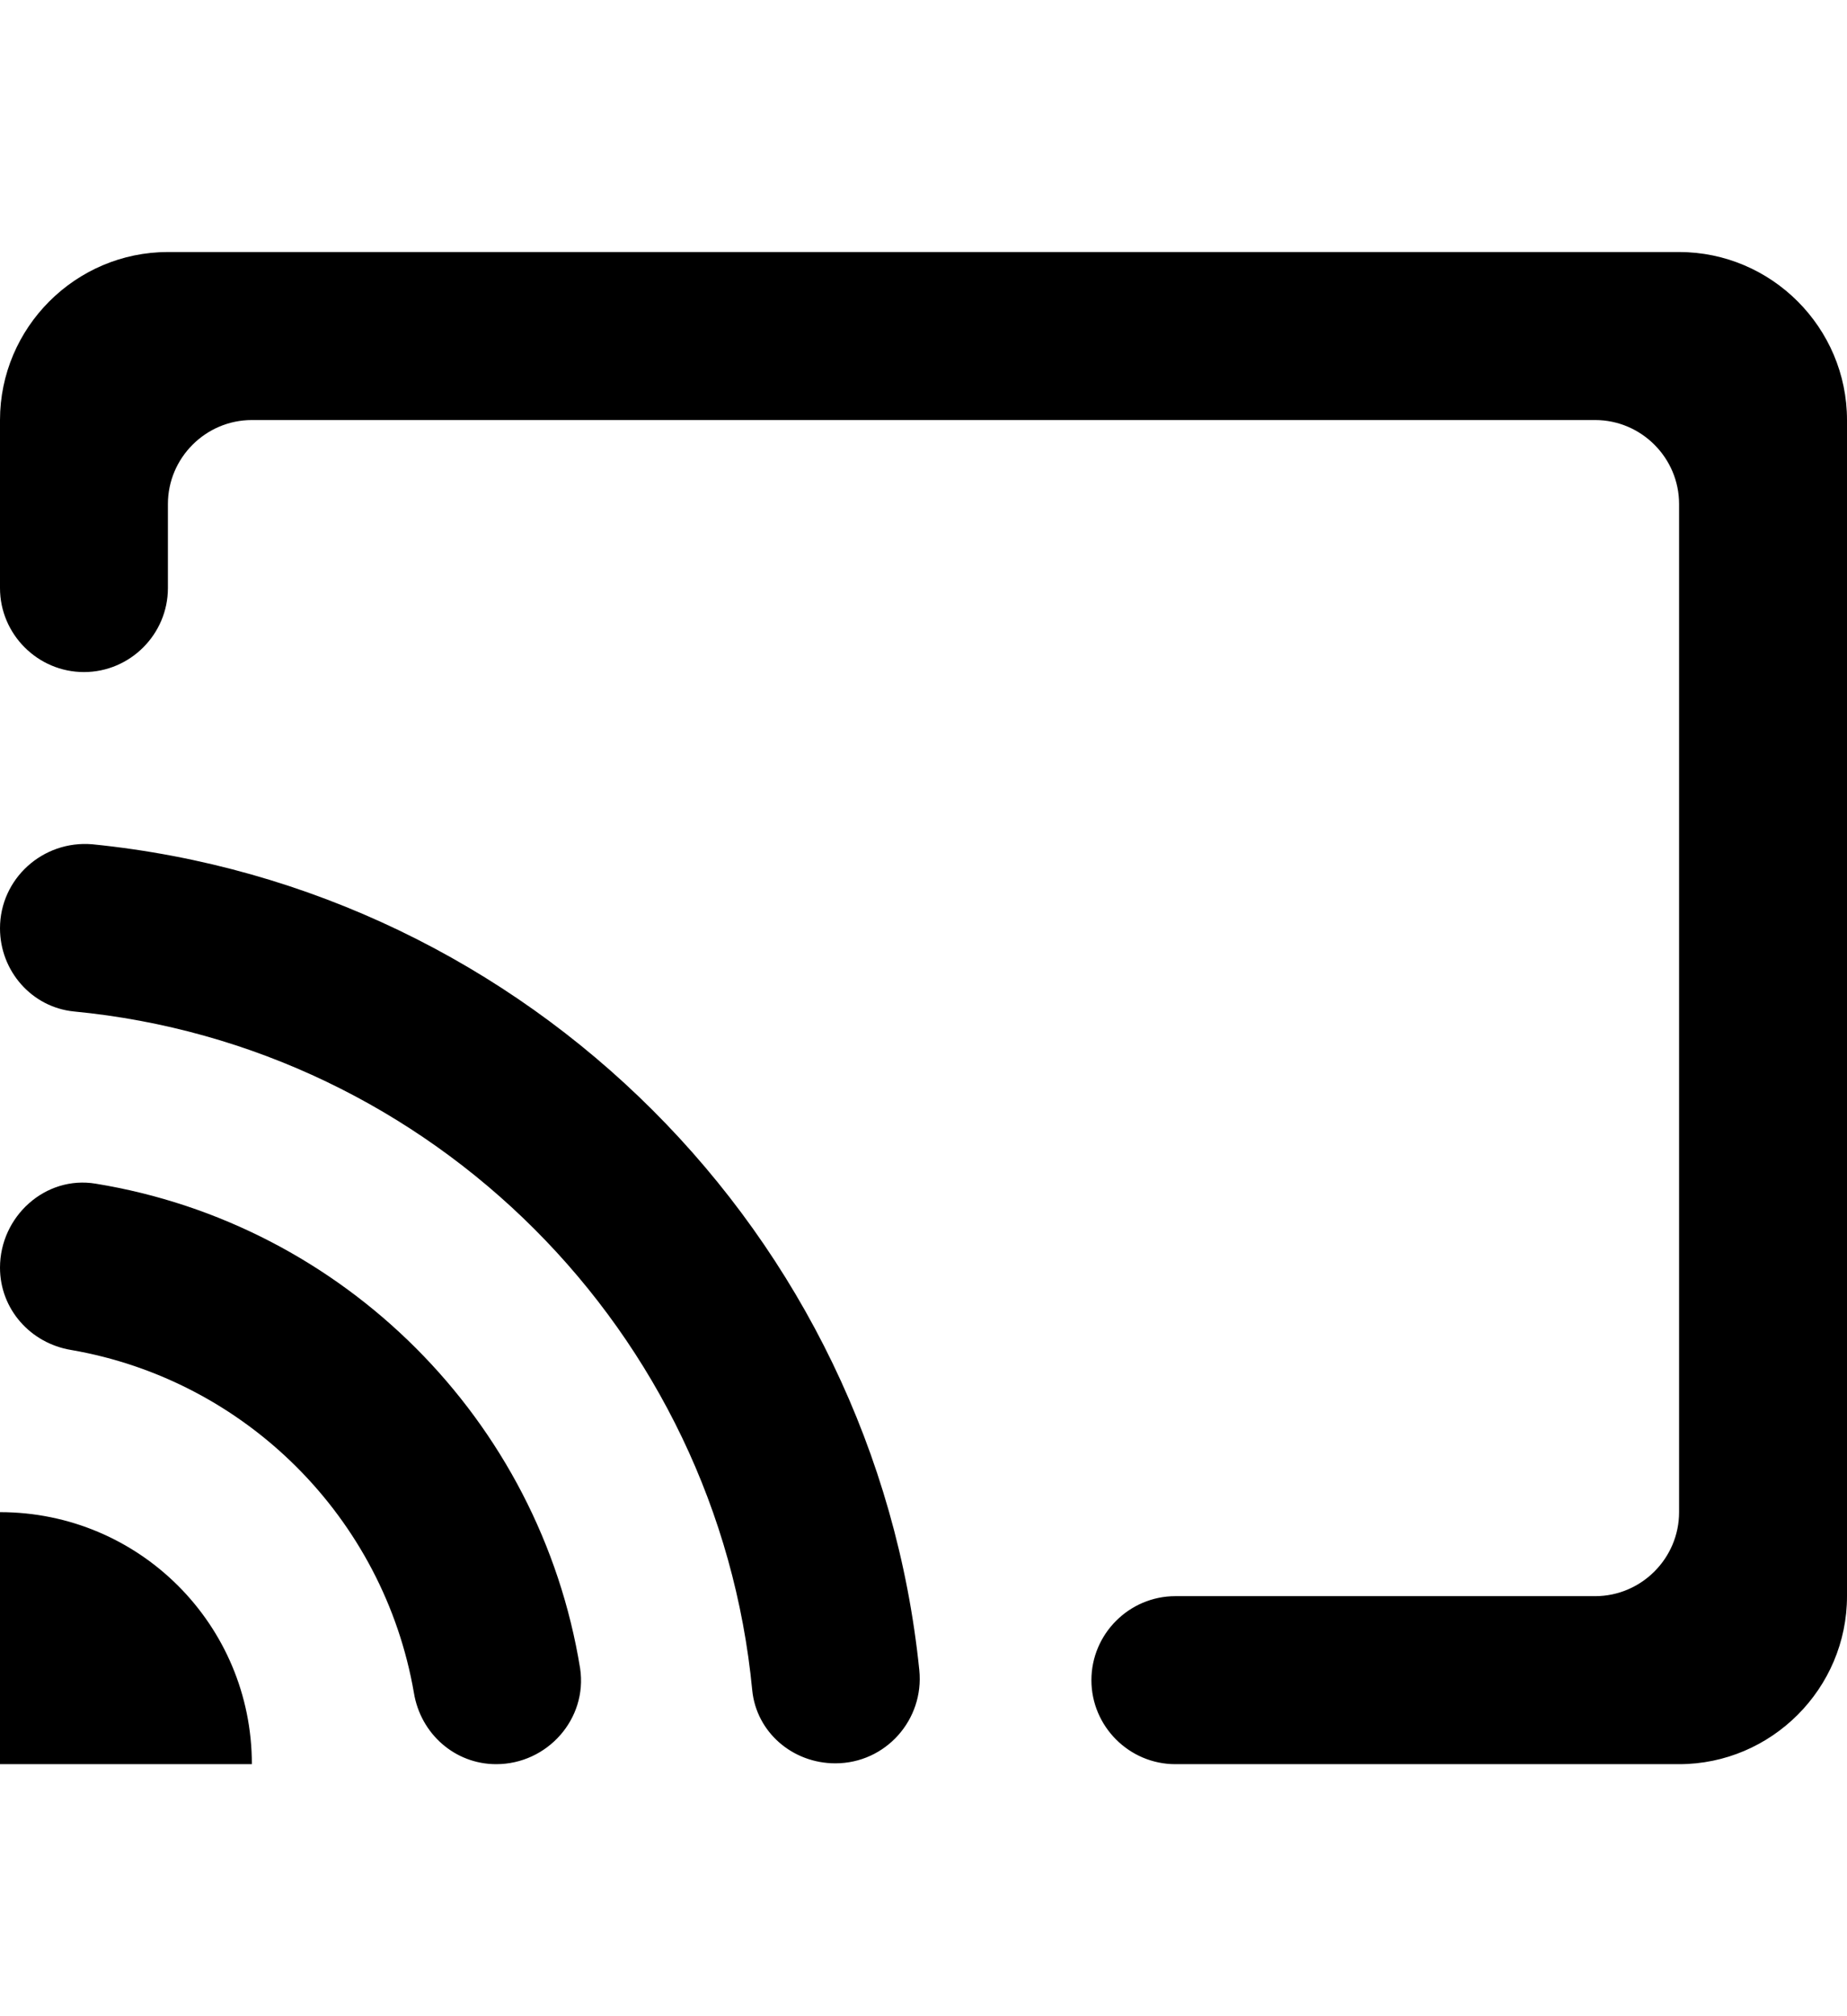 <?xml version="1.0" encoding="UTF-8"?>
<svg width="22px" height="24px" viewBox="0 0 22 24" version="1.1" xmlns="http://www.w3.org/2000/svg">
    <title>streaming_dongle_24</title>
    <g id="Device-Types" stroke="none" stroke-width="1" fill="current" fill-rule="evenodd">
        <g id="Audio-&amp;-Video" transform="translate(-128, -8)" fill="current" fill-rule="nonzero">
            <g id="streaming_dongle_24" transform="translate(128, 8)">
                <path d="M20,3 L2,3 C0.9,3 0,3.9 0,5 L0,7 C0,7.55 0.45,8 1,8 C1.55,8 2,7.55 2,7 L2,6 C2,5.45 2.45,5 3,5 L19,5 C19.55,5 20,5.45 20,6 L20,18 C20,18.55 19.55,19 19,19 L14,19 C13.45,19 13,19.45 13,20 C13,20.55 13.45,21 14,21 L20,21 C21.1,21 22,20.1 22,19 L22,5 C22,3.9 21.1,3 20,3 Z M1.14,14.09 C0.54,13.99 0,14.48 0,15.09 C0,15.58 0.36,15.99 0.85,16.07 C2.93,16.43 4.57,18.07 4.93,20.15 C5.01,20.64 5.42,21 5.91,21 C6.52,21 7,20.46 6.91,19.86 C6.43,16.9 4.09,14.57 1.14,14.09 Z M0,18 L0,21 L3,21 C3,19.34 1.66,18 0,18 Z M1.1,10.05 C0.51,10 0,10.46 0,11.05 C0,11.56 0.38,11.99 0.88,12.04 C5.15,12.45 8.55,15.85 8.96,20.12 C9.01,20.62 9.44,20.99 9.95,20.99 C10.55,20.99 11.01,20.47 10.95,19.88 C10.42,14.69 6.29,10.57 1.1,10.05 Z" id="Shape"></path>
            </g>
        </g>
    </g>
</svg>